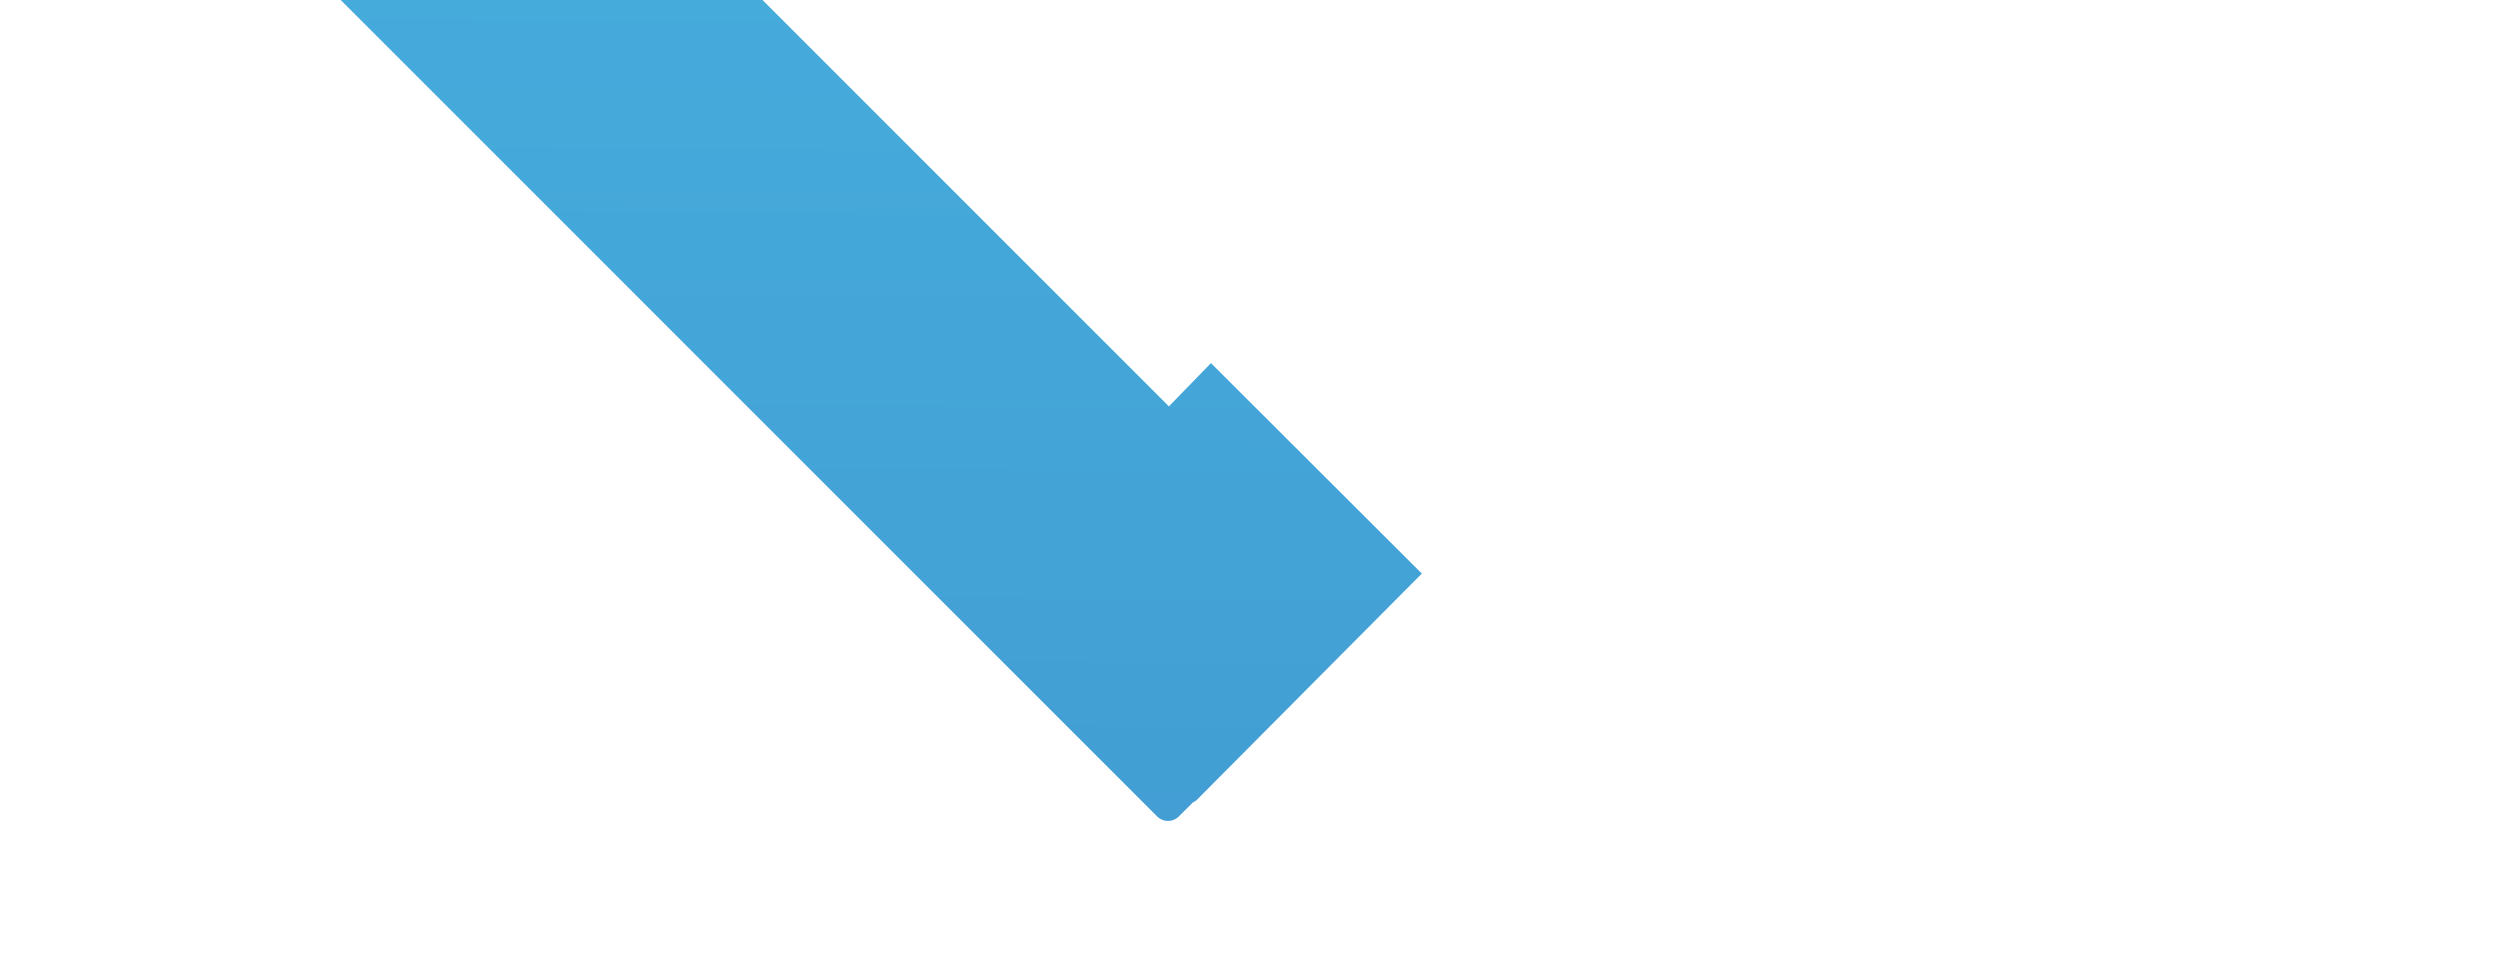 <svg xmlns="http://www.w3.org/2000/svg" xmlns:xlink="http://www.w3.org/1999/xlink" width="170" height="65" viewBox="0 0 170 65">
  <defs>
    <clipPath id="clip-path">
      <rect id="Rectangle_4638" data-name="Rectangle 4638" width="170" height="65" transform="translate(121.007 3004.009)" fill="#fff"/>
    </clipPath>
    <linearGradient id="linear-gradient" x1="0.506" y1="-0.957" x2="0.476" y2="7.34" gradientUnits="objectBoundingBox">
      <stop offset="0" stop-color="#4dc7ed"/>
      <stop offset="0.24" stop-color="#4097cf"/>
      <stop offset="0.47" stop-color="#356fb6"/>
      <stop offset="0.68" stop-color="#2d52a4"/>
      <stop offset="0.87" stop-color="#294099"/>
      <stop offset="1" stop-color="#273a95"/>
    </linearGradient>
    <linearGradient id="linear-gradient-2" x1="0.507" y1="-1.188" x2="0.475" y2="7.103" xlink:href="#linear-gradient"/>
    <linearGradient id="linear-gradient-3" x1="0.538" y1="-8.156" x2="0.389" y2="25.69" xlink:href="#linear-gradient"/>
    <linearGradient id="linear-gradient-4" x1="0.533" y1="-7.111" x2="0.385" y2="26.735" xlink:href="#linear-gradient"/>
    <linearGradient id="linear-gradient-5" x1="0.5" y1="-0.32" x2="0.47" y2="6.104" xlink:href="#linear-gradient"/>
  </defs>
  <g id="Mask_Group_36" data-name="Mask Group 36" transform="translate(-121.007 -3004.009)" clip-path="url(#clip-path)">
    <g id="Icon" transform="translate(143.024 2888.693)">
      <path id="Path_18717" data-name="Path 18717" d="M644.871,389.049l-5.568,5.574-17.641-17.642a1.152,1.152,0,0,0-1.612,0L551.3,445.748l-5.483-5.464a1.146,1.146,0,0,1,0-1.612l74.354-74.334a1.139,1.139,0,0,1,1.612,0l23.086,23.106a1.126,1.126,0,0,1,0,1.605Z" transform="translate(-544.926 -364.004)" fill="url(#linear-gradient)"/>
      <path id="Path_18718" data-name="Path 18718" d="M639.72,413.323l-5.425,5.425-12.56-12.559a1.132,1.132,0,0,0-1.605.039s-3.049,2.881-3.328,3.159l-65.679,65.678-5.5-5.509a1.146,1.146,0,0,1,0-1.605l74.36-74.367a1.159,1.159,0,0,1,1.606,0l18.127,18.127A1.165,1.165,0,0,1,639.72,413.323Z" transform="translate(-544.857 -374.32)" fill="url(#linear-gradient-2)"/>
      <rect id="Rectangle_4636" data-name="Rectangle 4636" width="20.302" height="20.438" rx="0.48" transform="translate(118.915 81.11) rotate(45)" fill="url(#linear-gradient-3)"/>
      <rect id="Rectangle_4637" data-name="Rectangle 4637" width="20.302" height="20.438" rx="0.48" transform="translate(97.591 60.079) rotate(45)" fill="url(#linear-gradient-4)"/>
      <path id="Path_18719" data-name="Path 18719" d="M619.287,538.943l-15.333,15.42a1.416,1.416,0,0,1-.233.142l-.945.939a1.043,1.043,0,0,1-1.5,0L544.95,499.12a1.133,1.133,0,0,1,0-1.6l74.755-74.7a1.14,1.14,0,0,1,1.612,0l12.948,12.948a1.146,1.146,0,0,1,0,1.618l-61.186,61.179,29.01,29.01,2.858-2.944Z" transform="translate(-544.62 -384.624)" fill="url(#linear-gradient-5)"/>
      <path id="Path_18720" data-name="Path 18720" d="M671.661,560.342,661,571.005a2.59,2.59,0,0,1-3.7,0l-46.716-46.729a2.589,2.589,0,0,1,0-3.69l10.734-10.637c.078-.077.11-.136.188-.22L642.632,488.6s.065,0,.078-.046l1.774-1.774a1.062,1.062,0,0,1,1.508,0l34.746,34.752a1.048,1.048,0,0,1,0,1.5L667.88,535.884a.1.1,0,0,0-.078.045l-5.552,5.777-14.372-14.372,4.9-5.064-7.529-7.536-7.73,7.769,34.163,34.17a2.589,2.589,0,0,1-.026,3.671Z" transform="translate(-567.605 -407.184)" fill="url(#linear-gradient-5)"/>
    </g>
  </g>
</svg>
